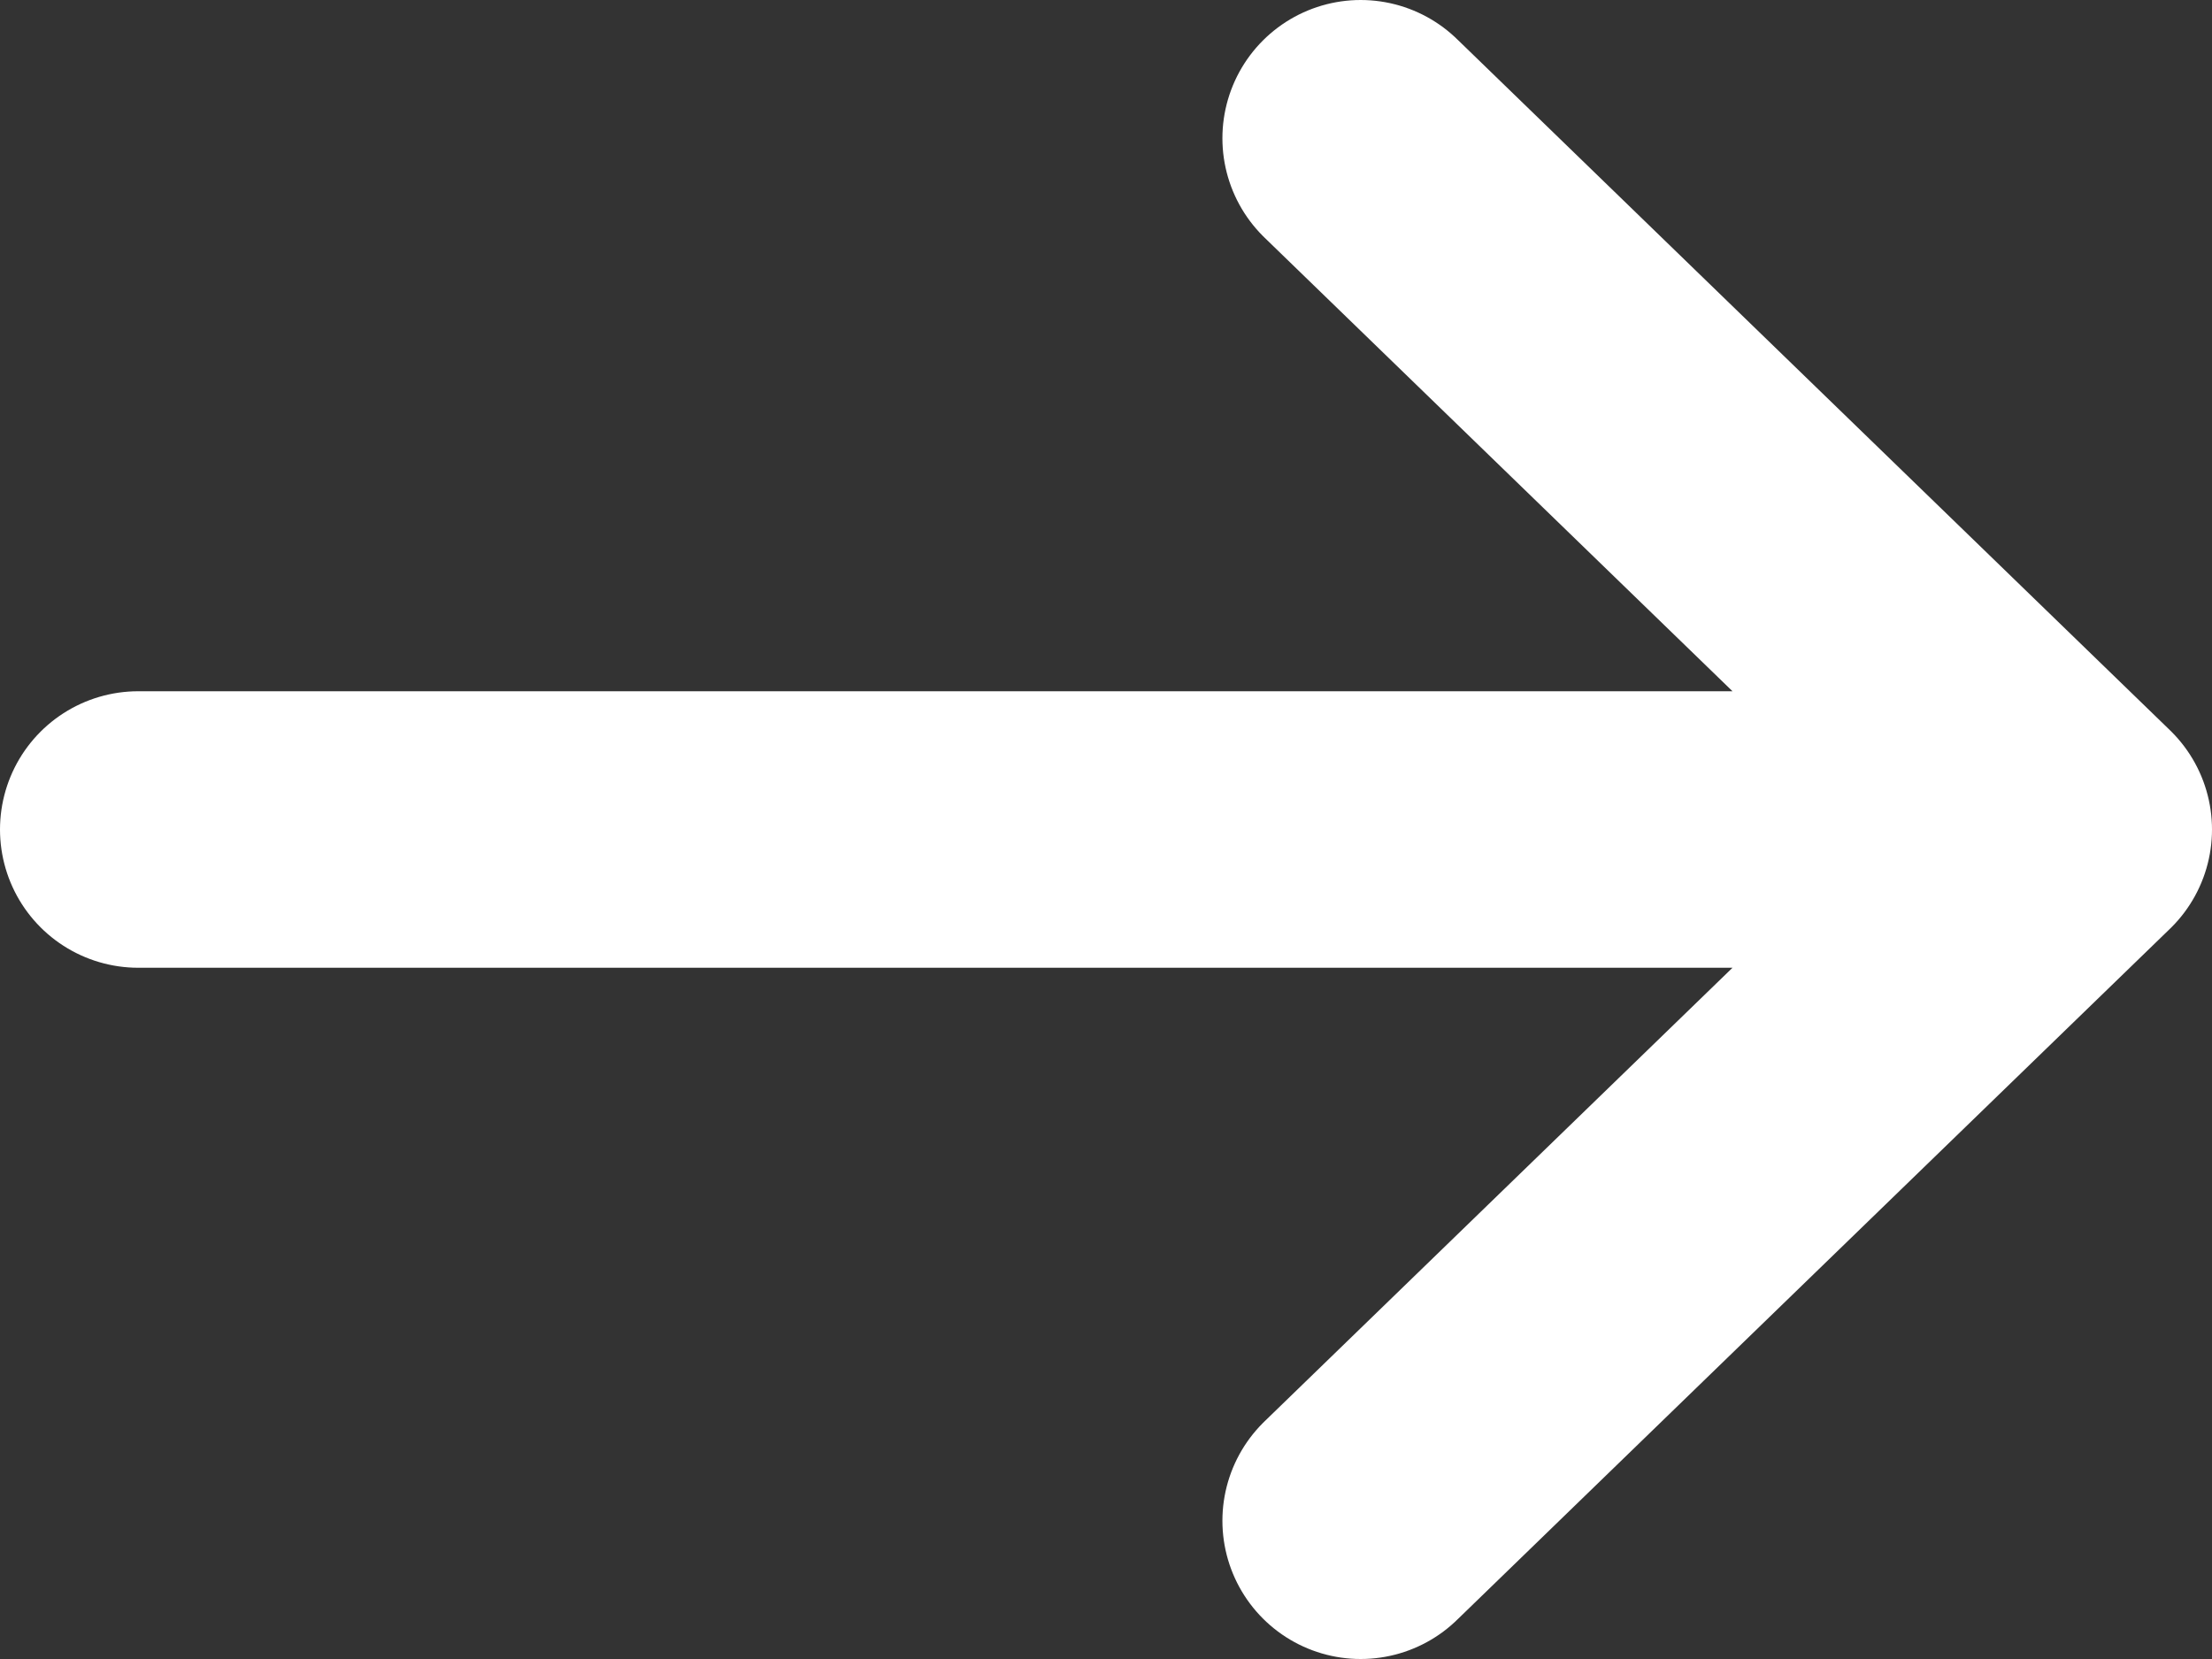 <svg width="16" height="12" viewBox="0 0 16 12" fill="none" xmlns="http://www.w3.org/2000/svg">
<rect x="0" y="0" width="16" height="12" fill="#333333" stroke="none"/>
<path d="M1 6H15M15 6L9.842 1M15 6L9.842 11" stroke="white" stroke-width="2" stroke-linecap="round" stroke-linejoin="round"/>
</svg>
